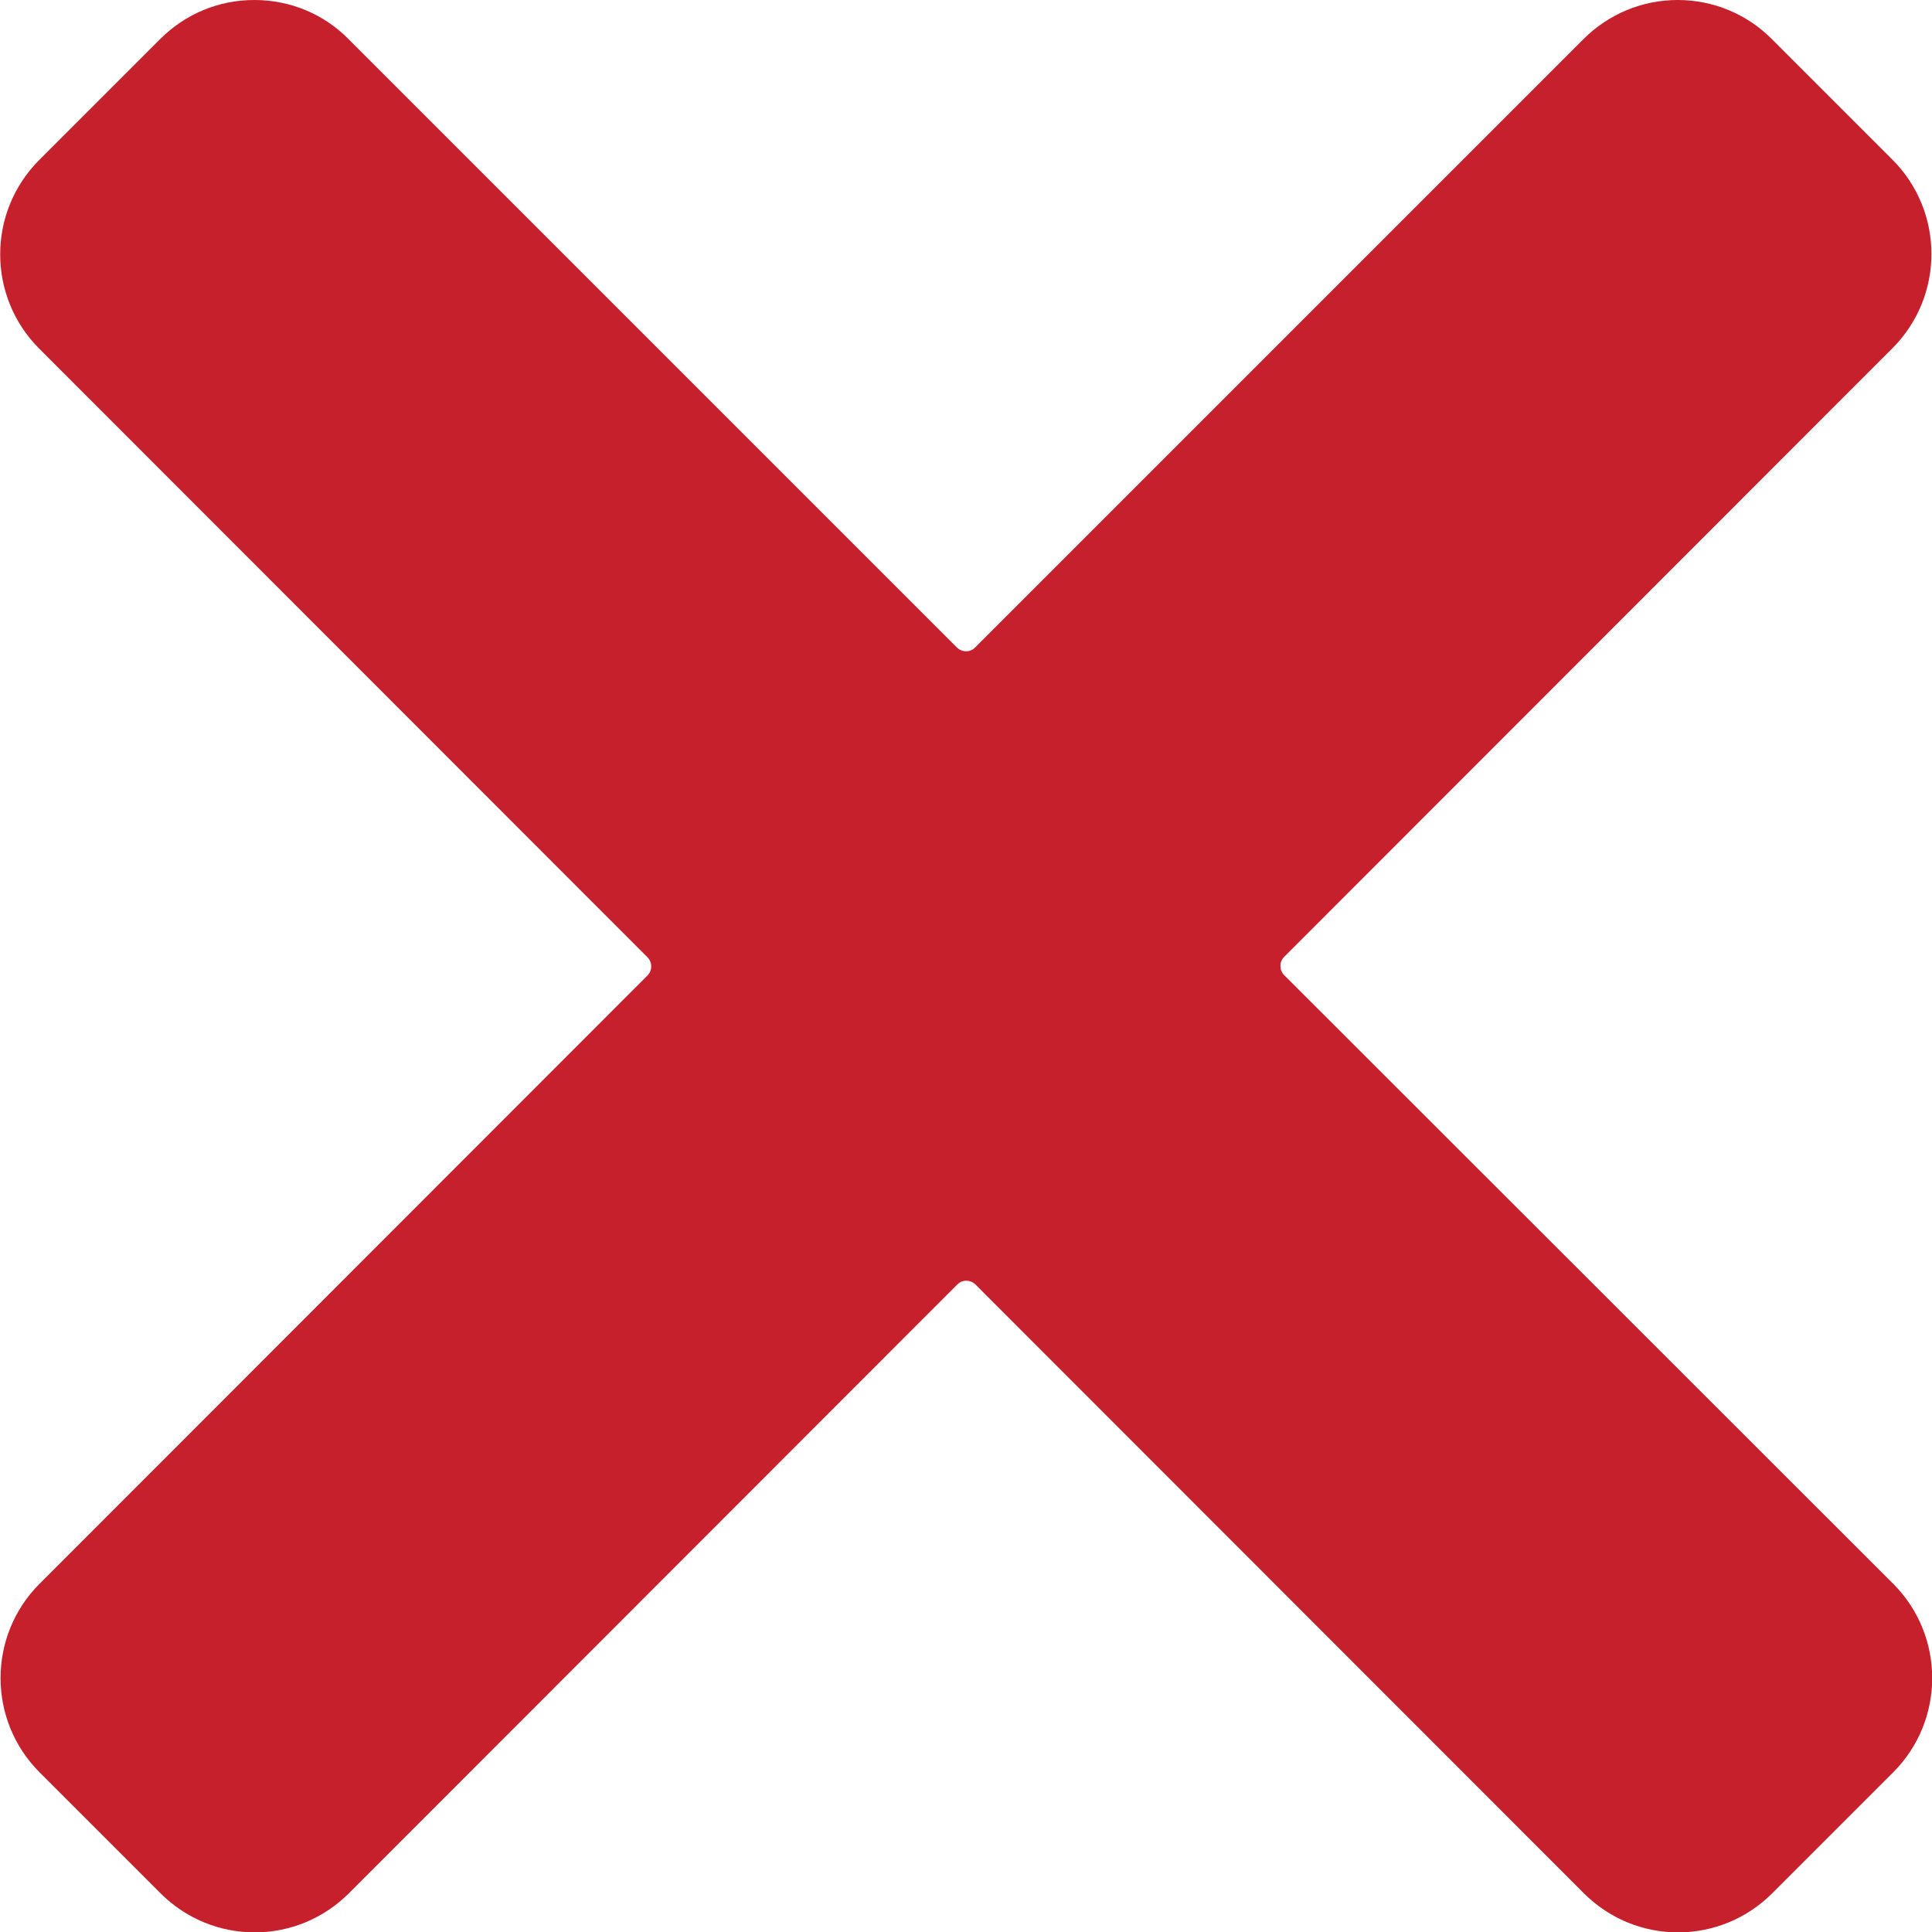 <?xml version="1.0" encoding="utf-8"?>
<!-- Generator: Adobe Illustrator 25.2.3, SVG Export Plug-In . SVG Version: 6.00 Build 0)  -->
<svg version="1.1" id="Layer_1" xmlns="http://www.w3.org/2000/svg" xmlns:xlink="http://www.w3.org/1999/xlink" x="0px" y="0px"
	 viewBox="0 0 512 512" style="enable-background:new 0 0 512 512;" xml:space="preserve">
<style type="text/css">
	.st0{fill:#C6202C;}
</style>
<path class="st0" d="M340.3,258.4c-1.3-1.3-1.3-3.5,0-4.8L501.5,92.3c13.8-13.8,13.8-36.2,0-50l-32-32C462.9,3.7,454,0,444.6,0
	c-9.4,0-18.3,3.7-25,10.4L258.4,171.6c-0.8,0.8-1.7,1-2.4,1c-0.6,0-1.6-0.2-2.4-1L92.4,10.4C85.8,3.7,76.9,0,67.4,0
	s-18.3,3.7-25,10.4l-32,32c-13.8,13.8-13.8,36.2,0,50l161.2,161.3c1.3,1.3,1.3,3.5,0,4.8L10.5,419.7c-13.8,13.8-13.8,36.2,0,50
	l32,32c6.7,6.7,15.6,10.4,25,10.4s18.3-3.7,25-10.4l161.2-161.3c0.8-0.8,1.7-1,2.4-1c0.6,0,1.6,0.2,2.4,1l161.2,161.3
	c6.7,6.7,15.6,10.4,25,10.4c9.4,0,18.3-3.7,25-10.4l32-32c13.8-13.8,13.8-36.2,0-50L340.3,258.4z"/>
</svg>
